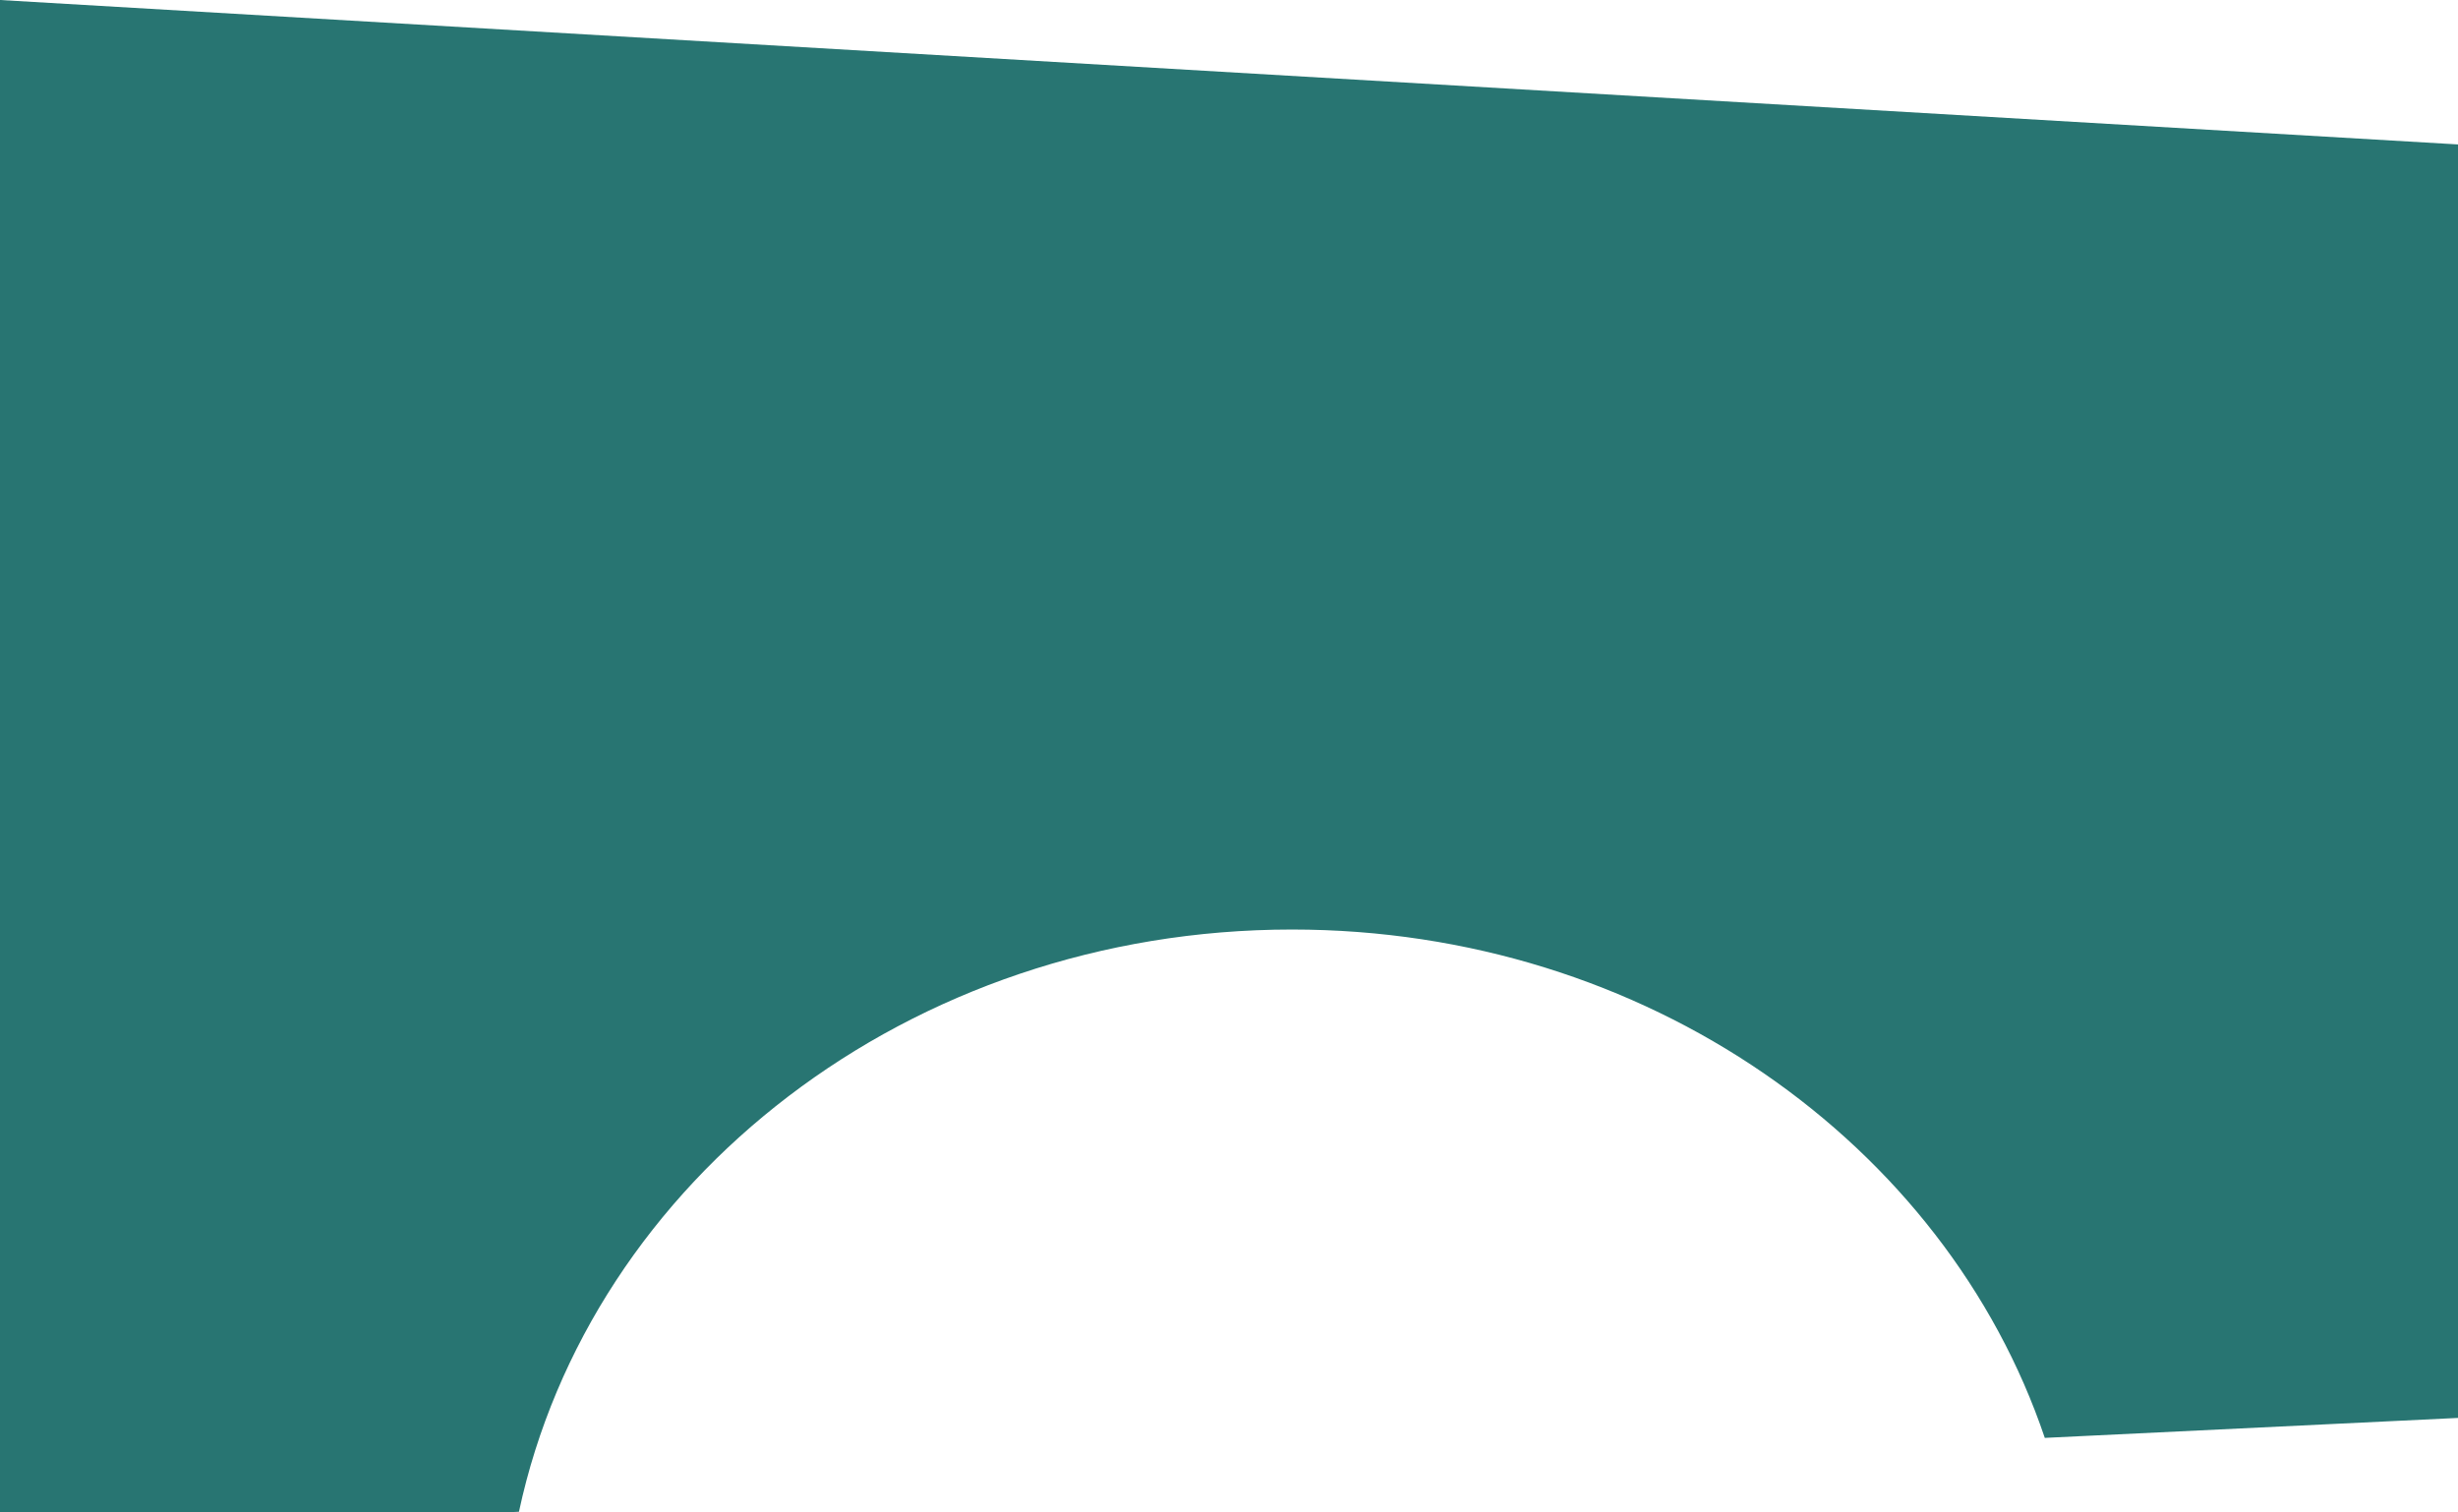 <?xml version="1.0" encoding="UTF-8" standalone="no"?>
<svg width="39px" height="24px" viewBox="0 0 39 24" version="1.1" xmlns="http://www.w3.org/2000/svg" xmlns:xlink="http://www.w3.org/1999/xlink">
    <!-- Generator: Sketch 42 (36781) - http://www.bohemiancoding.com/sketch -->
    <title>Combined Shape</title>
    <desc>Created with Sketch.</desc>
    <defs></defs>
    <g id="Page-1" stroke="none" stroke-width="1" fill="none" fill-rule="evenodd">
        <g id="Desktop-HD" transform="translate(-772, -1109)" fill="#287572">
            <g id="howitworks" transform="translate(-53, 931)">
                <g id="Group-2" transform="translate(711, 167)">
                    <path d="M146.444,33.817 L146.521,33.813 L153,33.5 L153,13.292 L114,11 L114,35 L122,35 L122.234,34.989 C123.362,29.723 128.425,25.75 134.5,25.75 C140.116,25.75 144.866,29.145 146.444,33.817 Z" id="Combined-Shape"></path>
                </g>
            </g>
        </g>
    </g>
</svg>